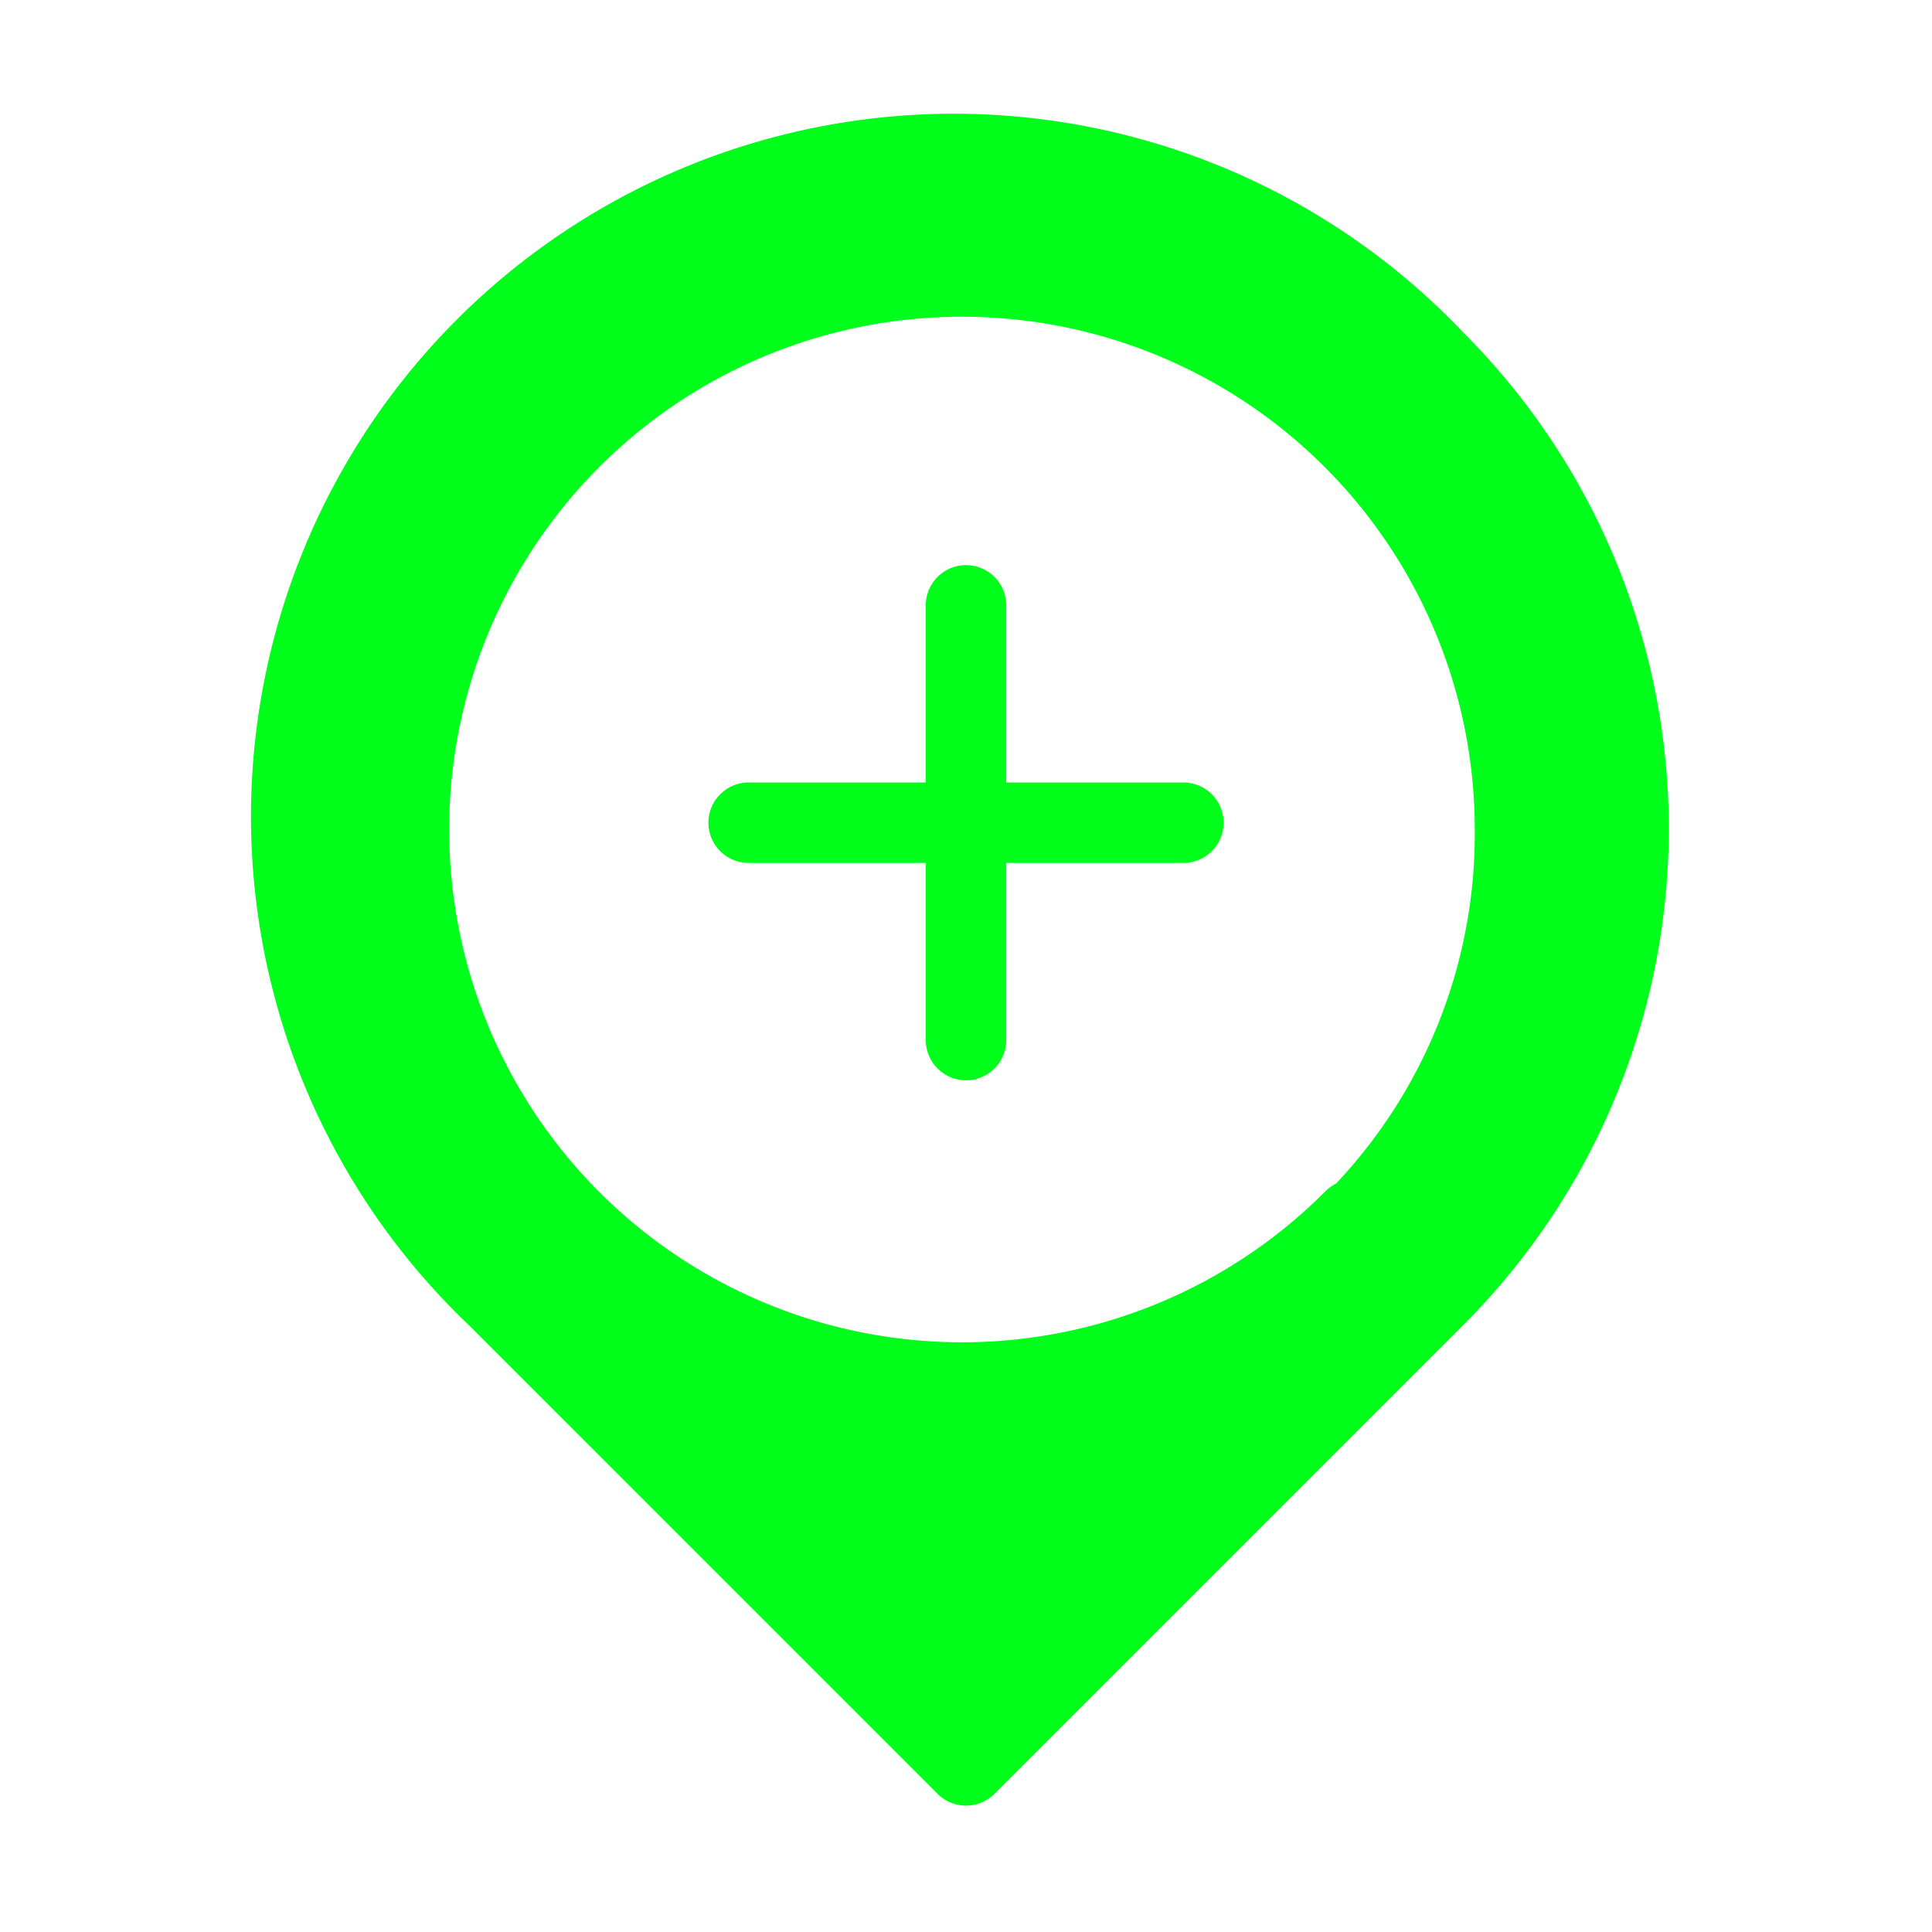 <svg id="GRAPHICS" xmlns="http://www.w3.org/2000/svg" viewBox="0 0 24 24"><defs><style>.cls-1{fill:#00ff1b;}.cls-1,.cls-2{stroke:#00ff1b;stroke-linecap:round;stroke-linejoin:round;}.cls-2{fill:none;}</style></defs><path class="cls-1" d="M17.82,4.48A8.23,8.23,0,1,0,6.18,16.11L12,21.93l5.82-5.82a8.22,8.22,0,0,0,0-11.63Zm-1,10.67a6.87,6.87,0,1,1,2-4.85A6.83,6.83,0,0,1,16.86,15.15Z"/><line class="cls-2" x1="12" y1="7.52" x2="12" y2="12.92"/><line class="cls-2" x1="14.7" y1="10.22" x2="9.3" y2="10.22"/></svg>